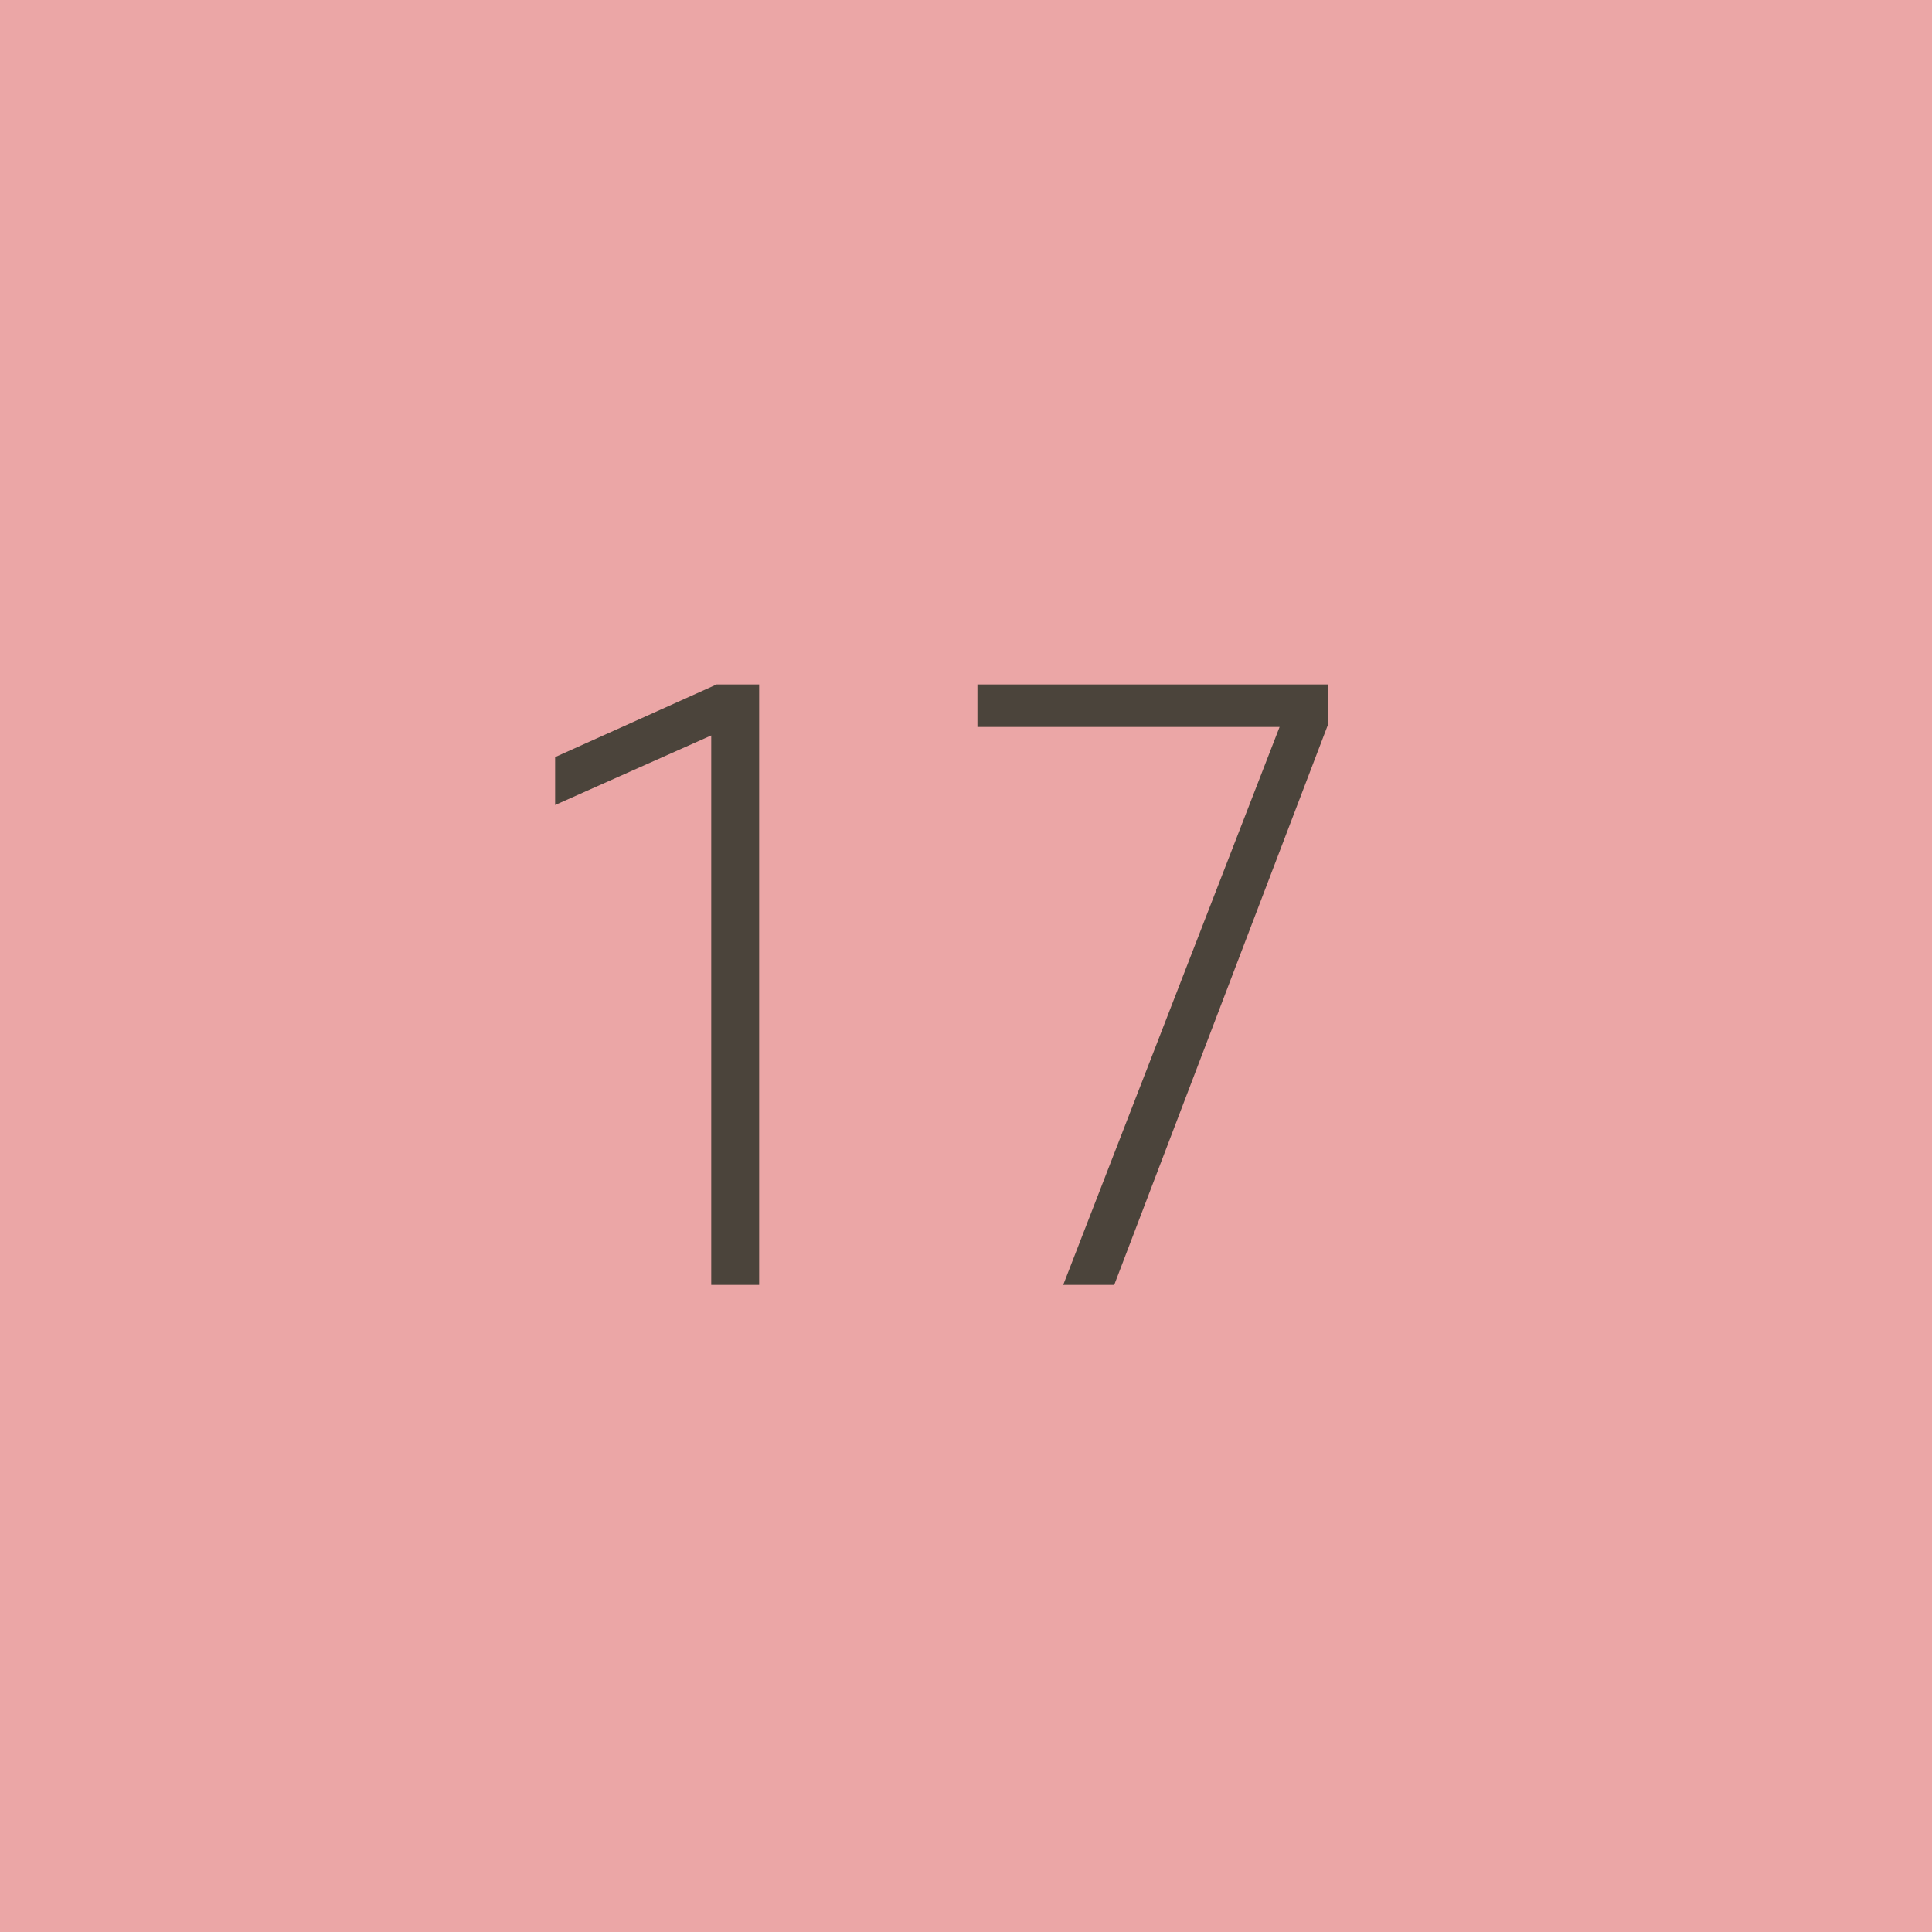 <svg width="60" height="60" viewBox="0 0 60 60" fill="none" xmlns="http://www.w3.org/2000/svg">
<path d="M0 0H60V60H0V0Z" fill="#EBA6A6"/>
<path d="M23.576 39.904H22.088V22.84L17.24 25V23.512L22.256 21.256H23.576V39.904Z" fill="#4B443B"/>
<path d="M30.355 22.576V21.256H41.251V22.48L34.603 39.904H33.019L39.739 22.576H30.355Z" fill="#4B443B"/>
</svg>
